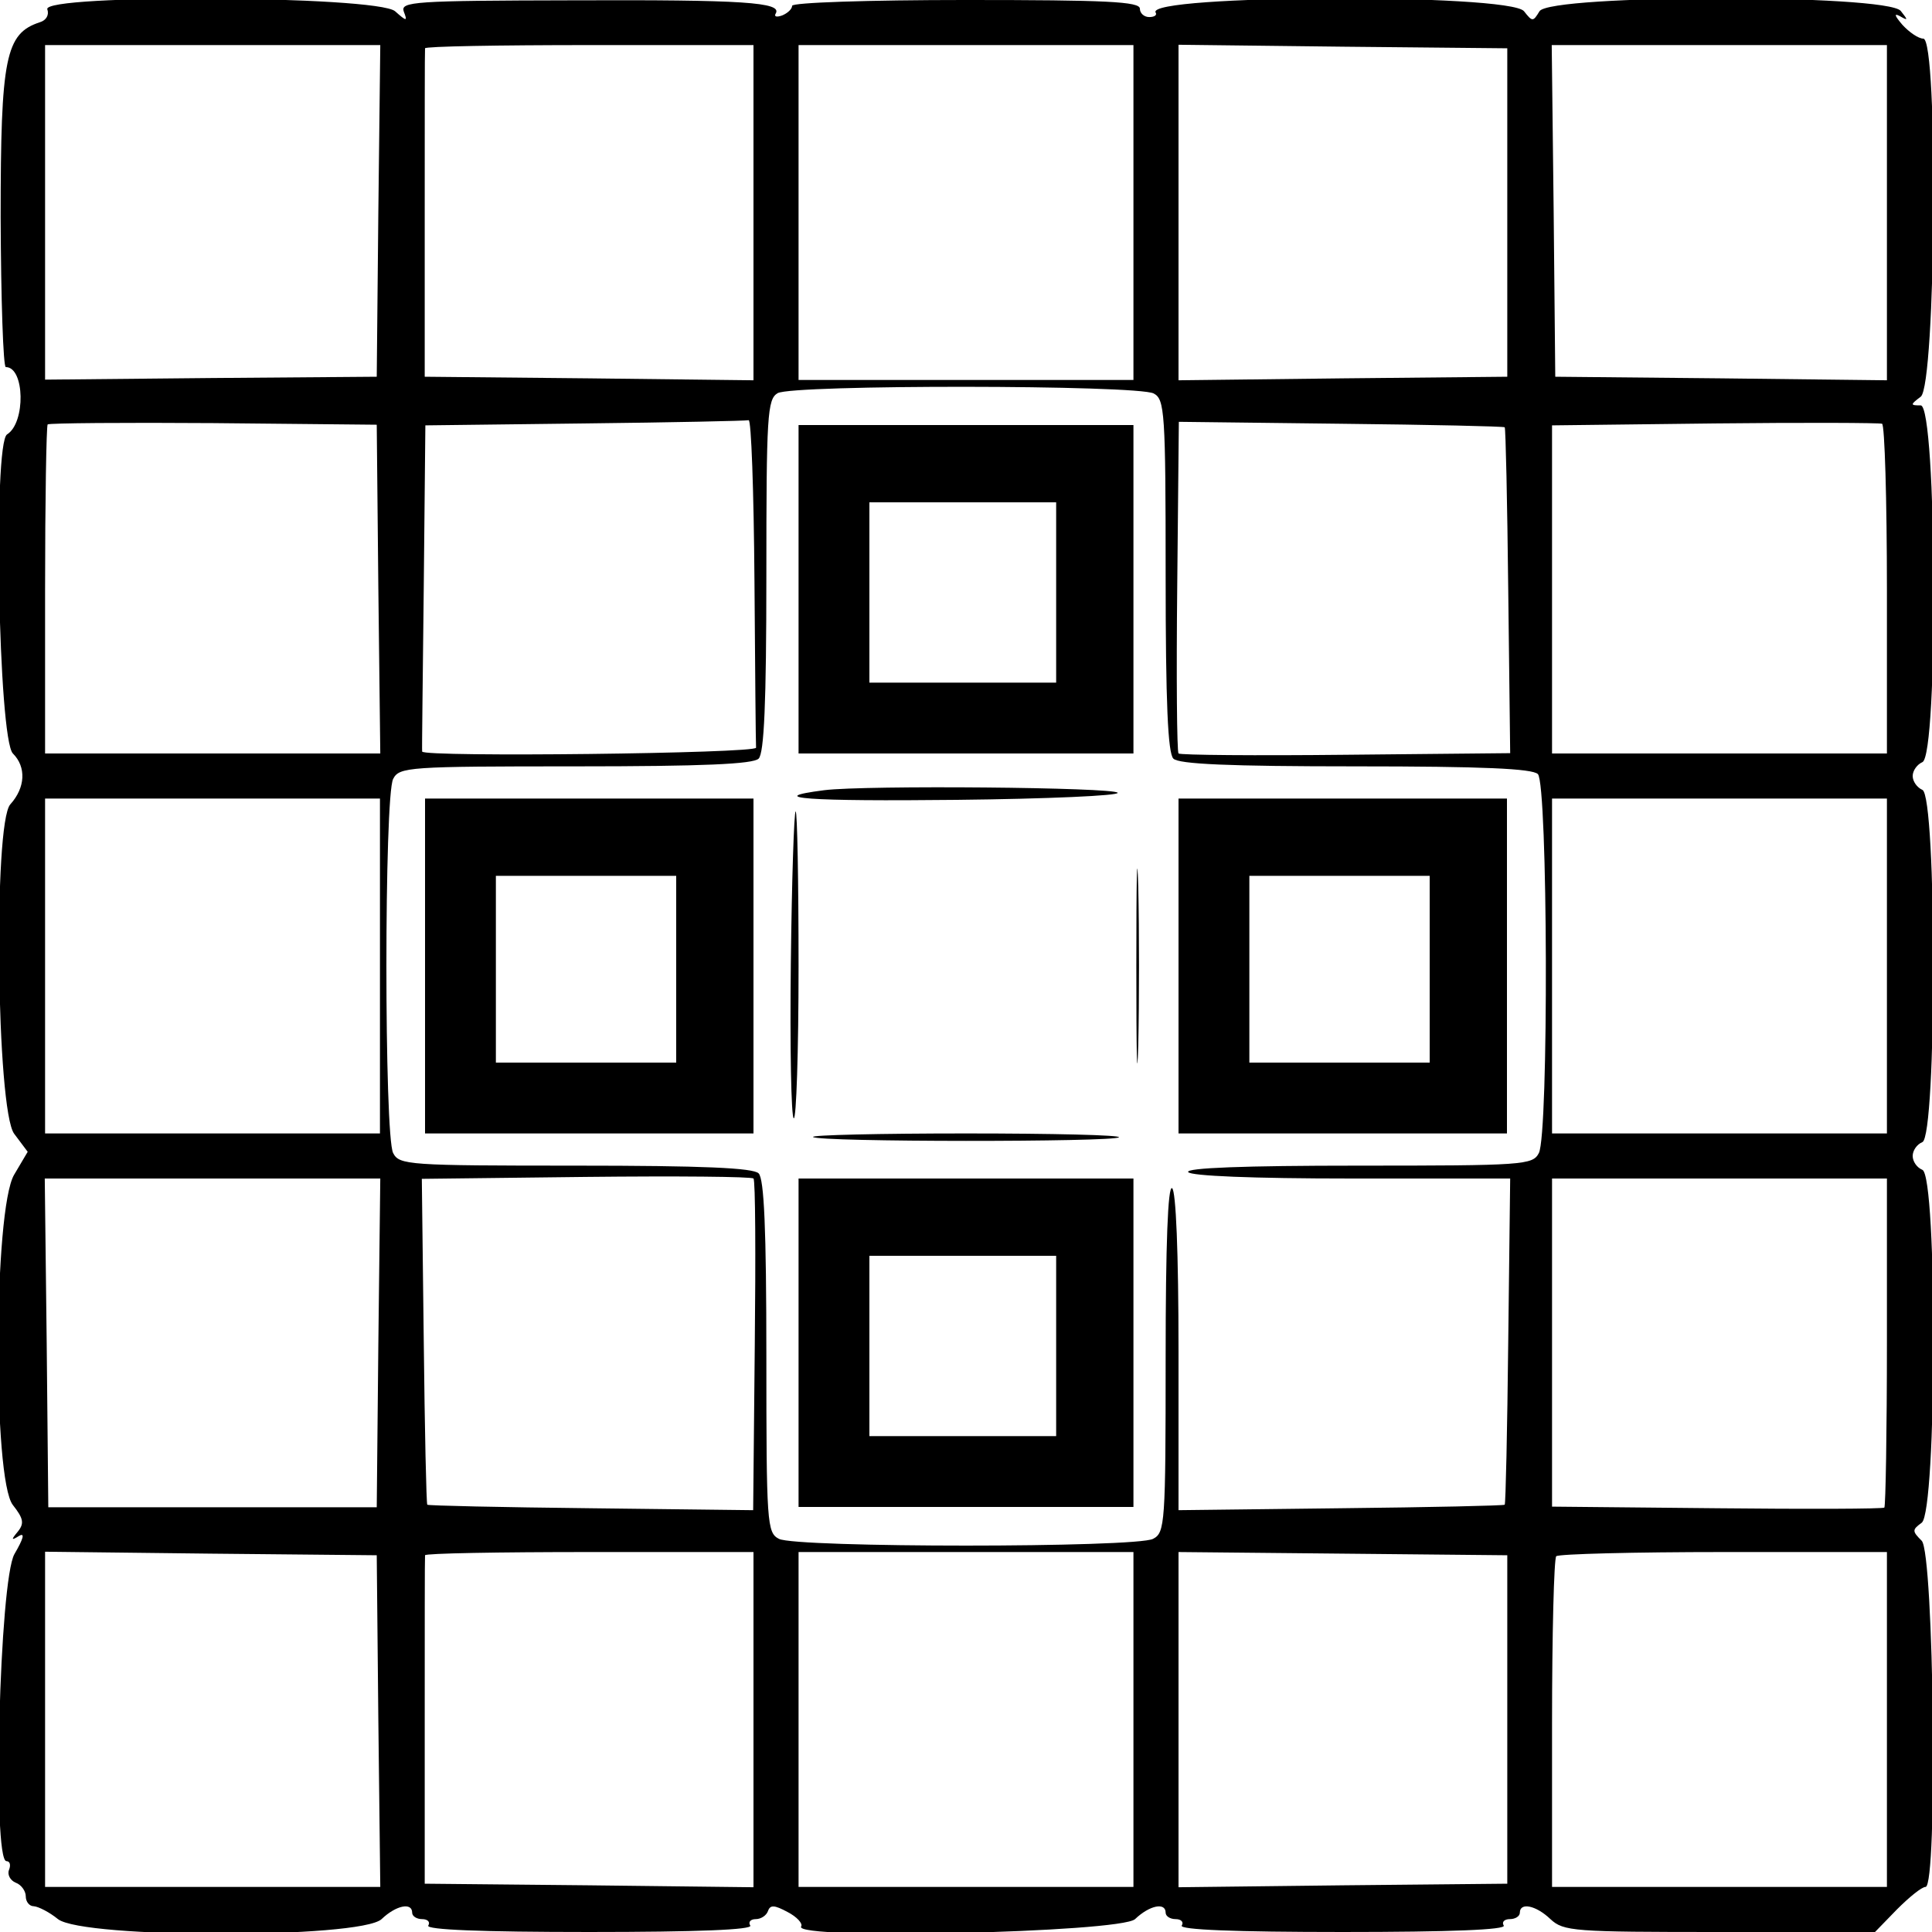 <svg version="1.0" xmlns="http://www.w3.org/2000/svg"
 width="300pt" height="300pt" viewBox="0 0 300 300"
 preserveAspectRatio="xMidYMid meet">
<g transform="translate(0,300) scale(0.05,-0.05)"
fill="#000000" stroke="none">
<path d="M147 5971 c6 -17 -3 -34 -23 -40 -107 -35 -122 -108 -122 -606 1
-256 8 -465 16 -465 59 0 62 -173 4 -209 -44 -27 -27 -946 18 -991 42 -42 39
-106 -8 -158 -53 -59 -43 -949 12 -1023 l42 -56 -42 -71 c-64 -107 -67 -947
-4 -1026 33 -42 36 -57 15 -83 -21 -25 -20 -28 4 -13 19 11 14 -8 -14 -56 -47
-80 -69 -954 -25 -954 11 0 14 -12 8 -27 -6 -15 4 -33 21 -40 17 -6 31 -26 31
-42 0 -17 11 -31 25 -31 14 -1 48 -18 75 -40 78 -61 939 -61 1005 0 45 43 95
53 95 20 0 -11 14 -20 31 -20 17 0 26 -9 19 -20 -8 -13 164 -20 500 -20 336 0
508 7 500 20 -7 11 1 20 17 20 16 0 33 11 38 25 7 20 20 19 61 -3 29 -15 48
-36 42 -45 -26 -42 991 -19 1037 23 45 43 95 53 95 20 0 -11 14 -20 31 -20 17
0 26 -9 19 -20 -8 -13 164 -20 500 -20 336 0 508 7 500 20 -7 11 2 20 19 20
17 0 31 9 31 20 0 33 50 23 95 -20 41 -38 71 -40 526 -40 l482 0 68 70 c38 38
77 70 89 70 38 0 26 1037 -12 1075 -30 30 -30 34 0 56 47 34 49 1078 2 1096
-17 7 -30 26 -30 43 0 17 13 36 30 43 45 17 45 1077 0 1094 -16 7 -30 26 -30
43 0 17 14 36 30 43 50 19 45 1107 -5 1108 -33 0 -33 2 0 27 47 35 55 1112 8
1112 -15 0 -44 20 -65 43 -24 28 -27 37 -8 27 26 -15 26 -13 3 16 -43 53
-1090 52 -1122 -1 -20 -33 -22 -33 -48 0 -44 56 -1178 52 -1144 -4 5 -8 -4
-14 -20 -14 -16 0 -29 12 -29 26 0 22 -103 27 -540 27 -304 0 -540 -8 -540
-18 0 -10 -14 -23 -31 -30 -17 -6 -26 -4 -20 6 21 35 -100 43 -629 41 -496 -1
-537 -4 -526 -35 12 -31 9 -31 -27 1 -56 49 -1099 54 -1080 6z m1028 -626 l-5
-515 -515 -4 -515 -5 0 520 0 519 520 0 521 0 -6 -515z m1165 -5 l0 -521 -511
6 -510 5 0 505 c0 278 0 510 1 515 0 6 230 10 510 10 l510 0 0 -520z m1180 0
l0 -520 -520 0 -520 0 0 520 0 520 520 0 520 0 0 -520z m1161 0 l0 -510 -510
-5 -511 -6 0 521 0 521 511 -6 510 -5 0 -510z m1179 0 l0 -521 -515 6 -515 5
-5 515 -6 515 521 0 520 0 0 -520z m-2277 -562 c34 -18 37 -57 37 -565 0 -397
7 -552 24 -569 17 -17 171 -24 566 -24 395 0 549 -7 566 -24 31 -31 34 -1119
3 -1177 -19 -37 -47 -39 -561 -39 -355 0 -536 -7 -528 -20 8 -12 199 -20 506
-20 l494 0 -6 -504 c-3 -278 -8 -507 -11 -509 -2 -3 -231 -8 -509 -11 l-504
-6 0 494 c0 307 -8 498 -20 506 -13 8 -20 -173 -20 -528 0 -514 -2 -542 -39
-561 -52 -28 -1110 -28 -1162 0 -37 19 -39 47 -39 566 0 397 -7 552 -24 569
-17 17 -172 24 -569 24 -519 0 -547 2 -566 39 -28 52 -28 1110 0 1162 19 37
47 39 566 39 397 0 552 7 569 24 17 17 24 172 24 569 0 498 3 547 35 566 46
27 1118 26 1168 -1z m-2408 -607 l6 -511 -521 0 -520 0 0 507 c0 278 4 510 8
515 5 4 237 6 515 4 l507 -5 5 -510z m1168 29 c2 -275 4 -510 5 -522 2 -18
-1034 -30 -1037 -12 -1 2 2 231 5 509 l5 504 495 6 c272 3 501 8 509 10 8 3
16 -220 18 -495z m2330 473 c3 -2 8 -231 11 -508 l6 -504 -510 -5 c-280 -3
-514 -1 -520 4 -5 6 -7 240 -4 520 l5 510 504 -6 c277 -3 506 -8 508 -11z
m1187 -504 l0 -509 -520 0 -520 0 0 510 0 509 505 6 c278 3 512 2 520 -1 8 -4
15 -235 15 -515z m-4680 -1169 l0 -520 -520 0 -520 0 0 520 0 520 520 0 520 0
0 -520z m4680 0 l0 -520 -520 0 -520 0 0 520 0 520 520 0 520 0 0 -520z
m-3516 -1180 l-5 -510 -504 6 c-277 3 -506 8 -508 11 -3 2 -8 231 -11 508 l-6
504 510 6 c281 3 515 1 520 -5 6 -5 7 -239 4 -520z m-1169 9 l-5 -510 -510 0
-510 0 -5 510 -6 511 521 0 521 0 -6 -511z m4685 4 c0 -278 -4 -510 -8 -515
-5 -4 -239 -5 -520 -2 l-512 5 0 510 0 509 520 0 520 0 0 -507z m-4685 -1178
l6 -515 -521 0 -520 0 0 520 0 521 515 -6 515 -5 5 -515z m1165 5 l0 -521
-511 6 -510 5 0 505 c0 278 0 510 1 515 0 6 230 10 510 10 l510 0 0 -520z
m1180 0 l0 -520 -520 0 -520 0 0 520 0 520 520 0 520 0 0 -520z m1161 0 l0
-510 -510 -5 -511 -6 0 521 0 520 511 -5 510 -5 0 -510z m1179 0 l0 -520 -520
0 -520 0 0 507 c0 278 6 512 13 520 8 7 242 13 520 13 l507 0 0 -520z"/>
<path d="M2480 4170 l0 -510 520 0 520 0 0 510 0 510 -520 0 -520 0 0 -510z
m800 -10 l0 -280 -290 0 -290 0 0 280 0 280 290 0 290 0 0 -280z"/>
<path d="M2560 3546 c-195 -25 -47 -35 412 -30 280 3 505 13 499 22 -10 17
-783 24 -911 8z"/>
<path d="M1320 3000 l0 -520 510 0 510 0 0 520 0 520 -510 0 -510 0 0 -520z
m780 -10 l0 -290 -280 0 -280 0 0 290 0 290 280 0 280 0 0 -290z"/>
<path d="M3660 3000 l0 -520 510 0 510 0 0 520 0 520 -510 0 -510 0 0 -520z
m780 -10 l0 -290 -280 0 -280 0 0 290 0 290 280 0 280 0 0 -290z"/>
<path d="M2456 3008 c-3 -259 1 -476 9 -481 8 -5 15 207 15 472 0 264 -4 481
-9 481 -5 0 -12 -212 -15 -472z"/>
<path d="M3529 3000 c0 -269 2 -380 6 -245 3 135 3 355 0 490 -4 135 -6 25 -6
-245z"/>
<path d="M2525 2469 c15 -16 934 -16 950 -1 6 7 -207 12 -475 12 -268 0 -482
-5 -475 -11z"/>
<path d="M2480 1830 l0 -510 520 0 520 0 0 510 0 510 -520 0 -520 0 0 -510z
m800 -10 l0 -280 -290 0 -290 0 0 280 0 280 290 0 290 0 0 -280z"/>
</g>
</svg>
